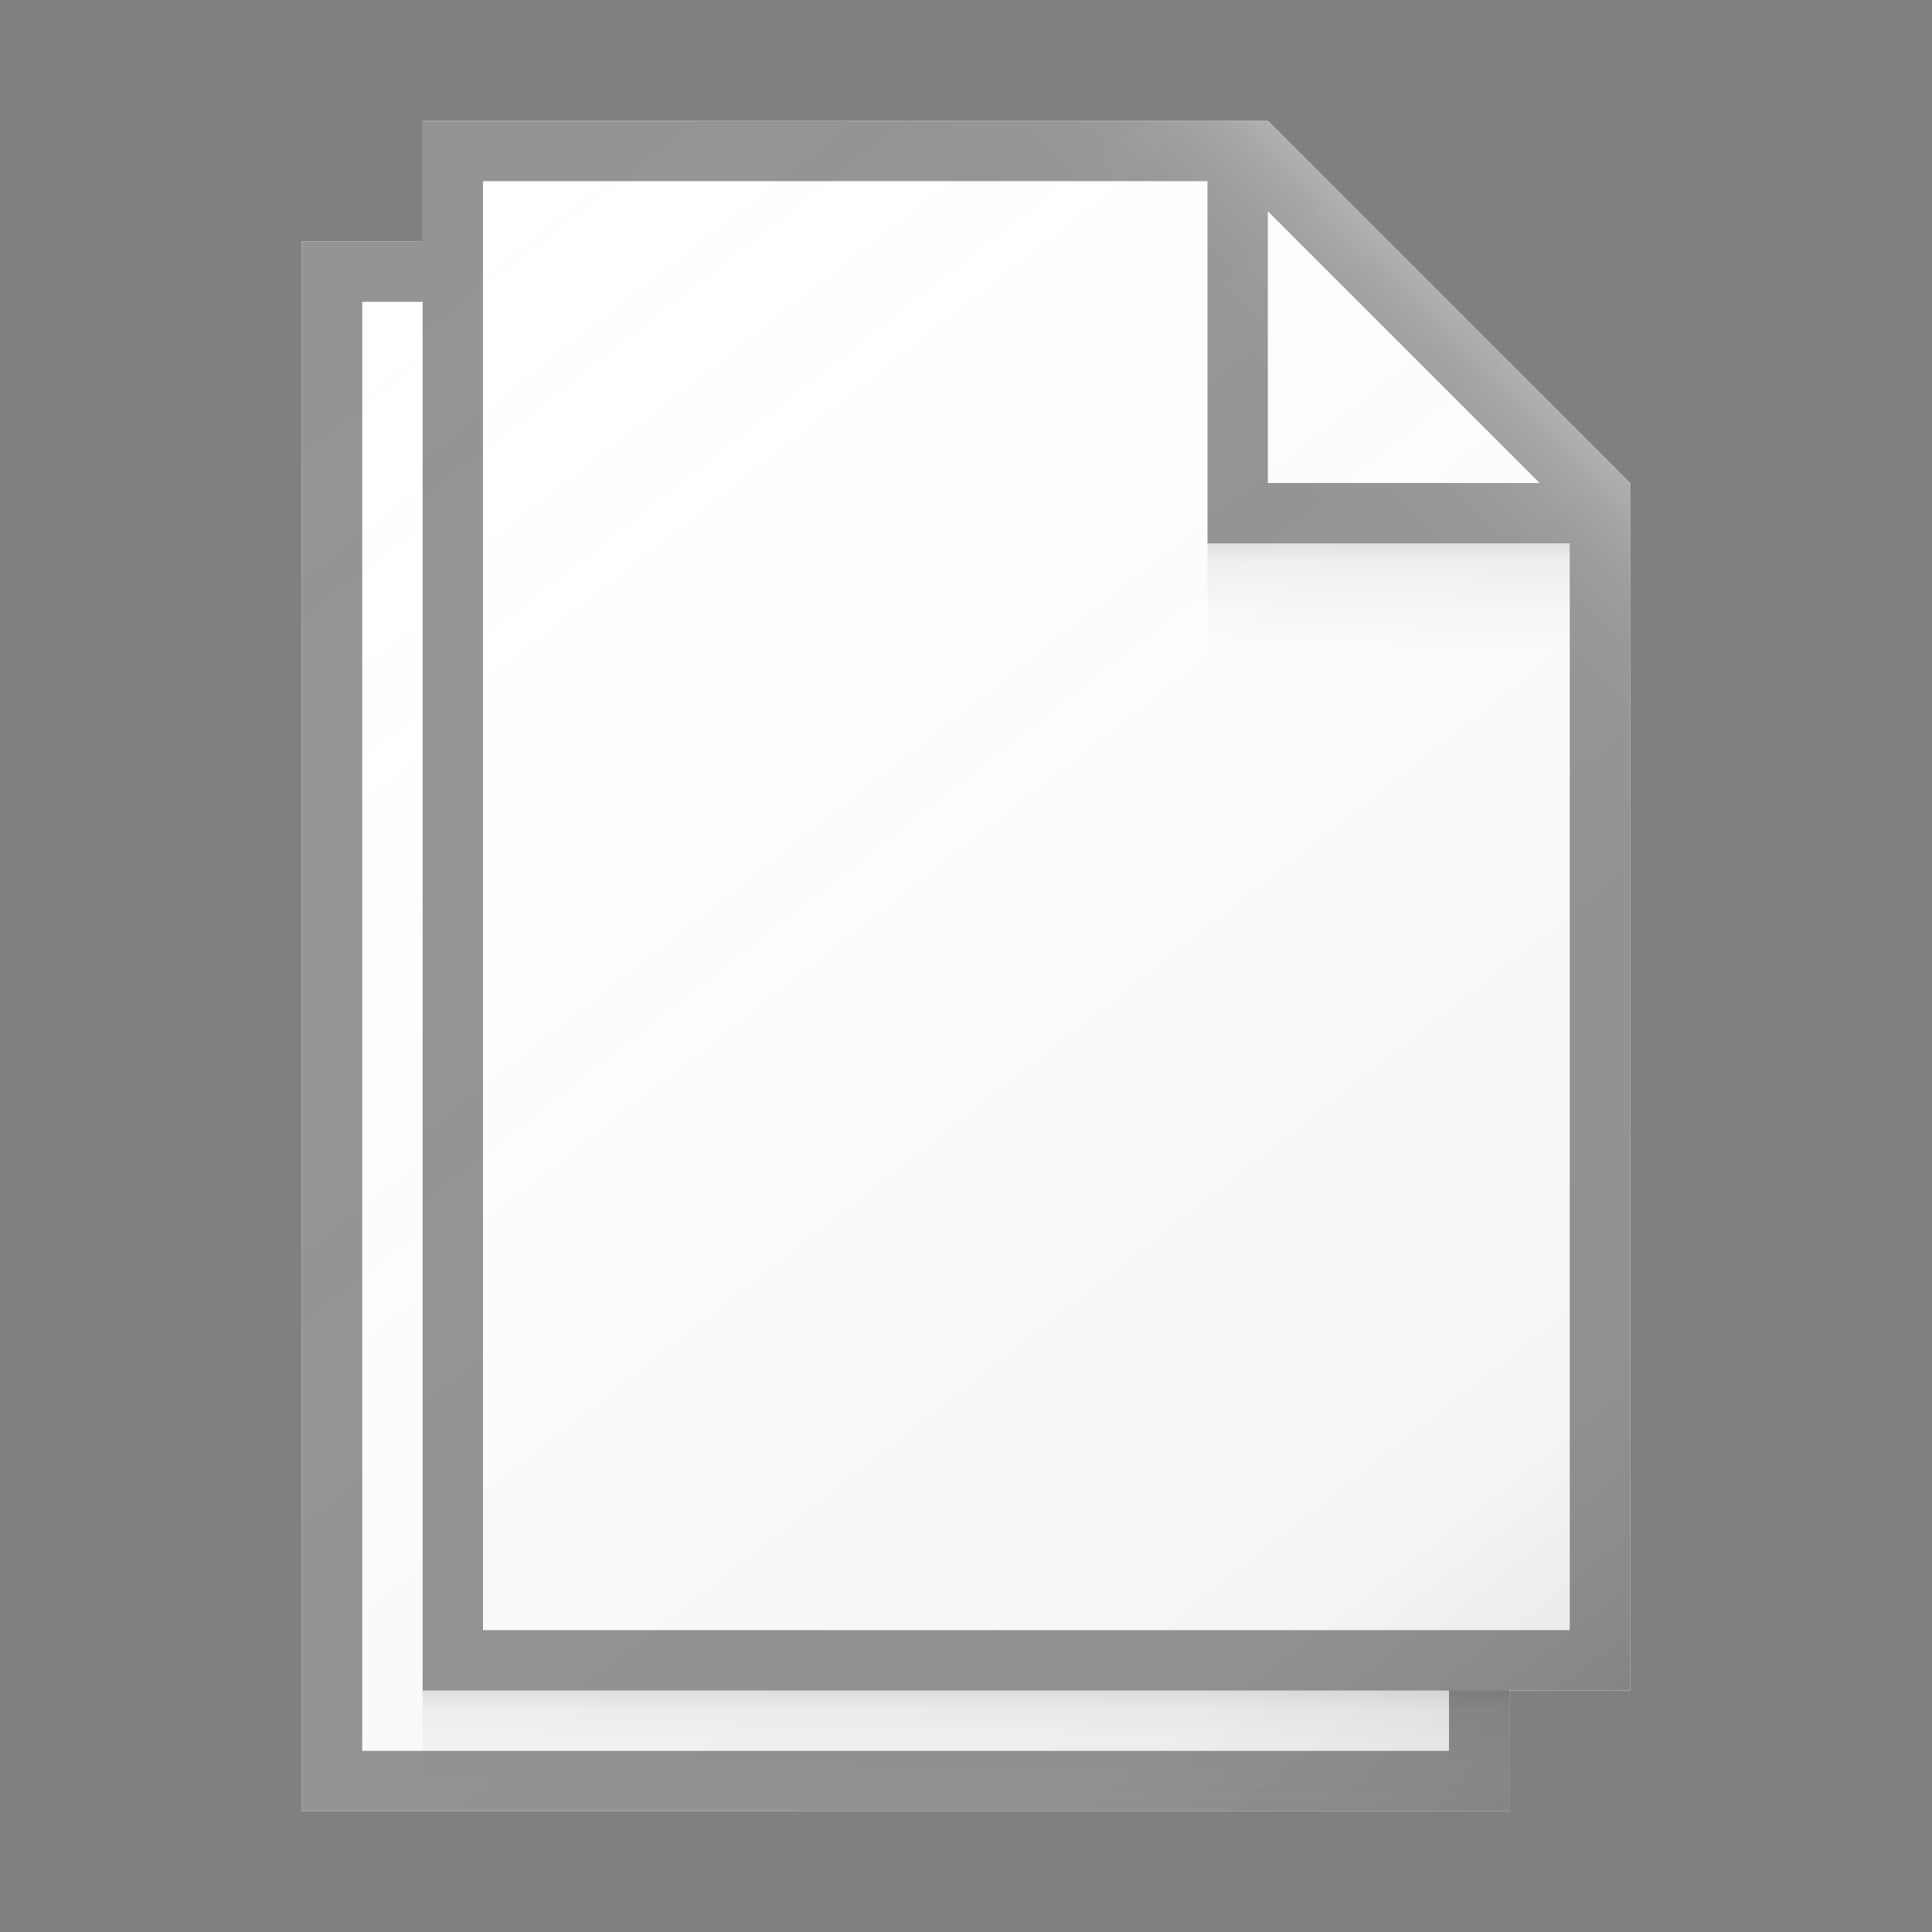 <svg id="642865ed-a369-481b-8e59-8d1b20c18f85" data-name="ICONS" xmlns="http://www.w3.org/2000/svg" xmlns:xlink="http://www.w3.org/1999/xlink" viewBox="0 0 32 32"><rect x="0" y="0" width="32" height="32" fill="#808080" stroke="none"/><defs><linearGradient id="a53952ff-aec4-40ac-9b23-d91312d38045" x1="5.447" y1="3.213" x2="25.642" y2="29.061" gradientUnits="userSpaceOnUse"><stop offset="0" stop-color="#fff" stop-opacity="0"/><stop offset="0.862" stop-color="#5e5e5e" stop-opacity="0.063"/><stop offset="1" stop-opacity="0.1"/></linearGradient><linearGradient id="14430362-e6b1-44e2-bfd9-3ead0aa9d960" x1="20.648" y1="9.602" x2="24.614" y2="5.636" gradientUnits="userSpaceOnUse"><stop offset="0" stop-color="#fff" stop-opacity="0"/><stop offset="0.446" stop-color="#fff" stop-opacity="0.008"/><stop offset="0.636" stop-color="#fff" stop-opacity="0.036"/><stop offset="0.776" stop-color="#fff" stop-opacity="0.085"/><stop offset="0.892" stop-color="#fff" stop-opacity="0.154"/><stop offset="0.993" stop-color="#fff" stop-opacity="0.243"/><stop offset="1" stop-color="#fff" stop-opacity="0.25"/></linearGradient><linearGradient id="37e4705b-fb6b-47a0-a6b4-3283a4668b35" x1="23" y1="10.938" x2="23" y2="9.058" gradientUnits="userSpaceOnUse"><stop offset="0" stop-color="#828282" stop-opacity="0"/><stop offset="0.862" stop-color="#303030" stop-opacity="0.063"/><stop offset="1" stop-opacity="0.1"/></linearGradient><linearGradient id="9b5c72a8-50f2-4a5c-b604-6b7ae174ccd7" x1="16" y1="29.938" x2="16" y2="28.058" xlink:href="#37e4705b-fb6b-47a0-a6b4-3283a4668b35"/><linearGradient id="e6b75af5-f30d-431a-bf5b-ea3570e9347e" x1="-0.686" y1="8.442" x2="19.509" y2="34.29" xlink:href="#a53952ff-aec4-40ac-9b23-d91312d38045"/></defs><title>FileTypeIcons_Master_All_NEW</title><polygon points="21 2 20 2 7 2 7 4 5 4 5 30 25 30 25 28 27 28 27 9 27 8 21 2" fill="#fff"/><path d="M21,2H7V4H5V30H25V28h2V8Zm0,1.5L25.5,8H21ZM24,29H6V5H7V28H24Zm2-2H8V3H20V9h6Z" fill="#949494"/><path d="M27,8,21,2H7V28H27Z" fill="url(#a53952ff-aec4-40ac-9b23-d91312d38045)"/><polygon points="7 2 7 3 20 3 20 9 26 9 26 24.5 27 24.5 27 8 21 2 7 2" fill="url(#14430362-e6b1-44e2-bfd9-3ead0aa9d960)"/><rect x="20" y="9" width="6" height="2" fill="url(#37e4705b-fb6b-47a0-a6b4-3283a4668b35)"/><rect x="7" y="28" width="18" height="2" fill="url(#9b5c72a8-50f2-4a5c-b604-6b7ae174ccd7)"/><polygon points="5 4 7 4 7 28 25 28 25 30 5 30 5 4" fill="url(#e6b75af5-f30d-431a-bf5b-ea3570e9347e)"/></svg>